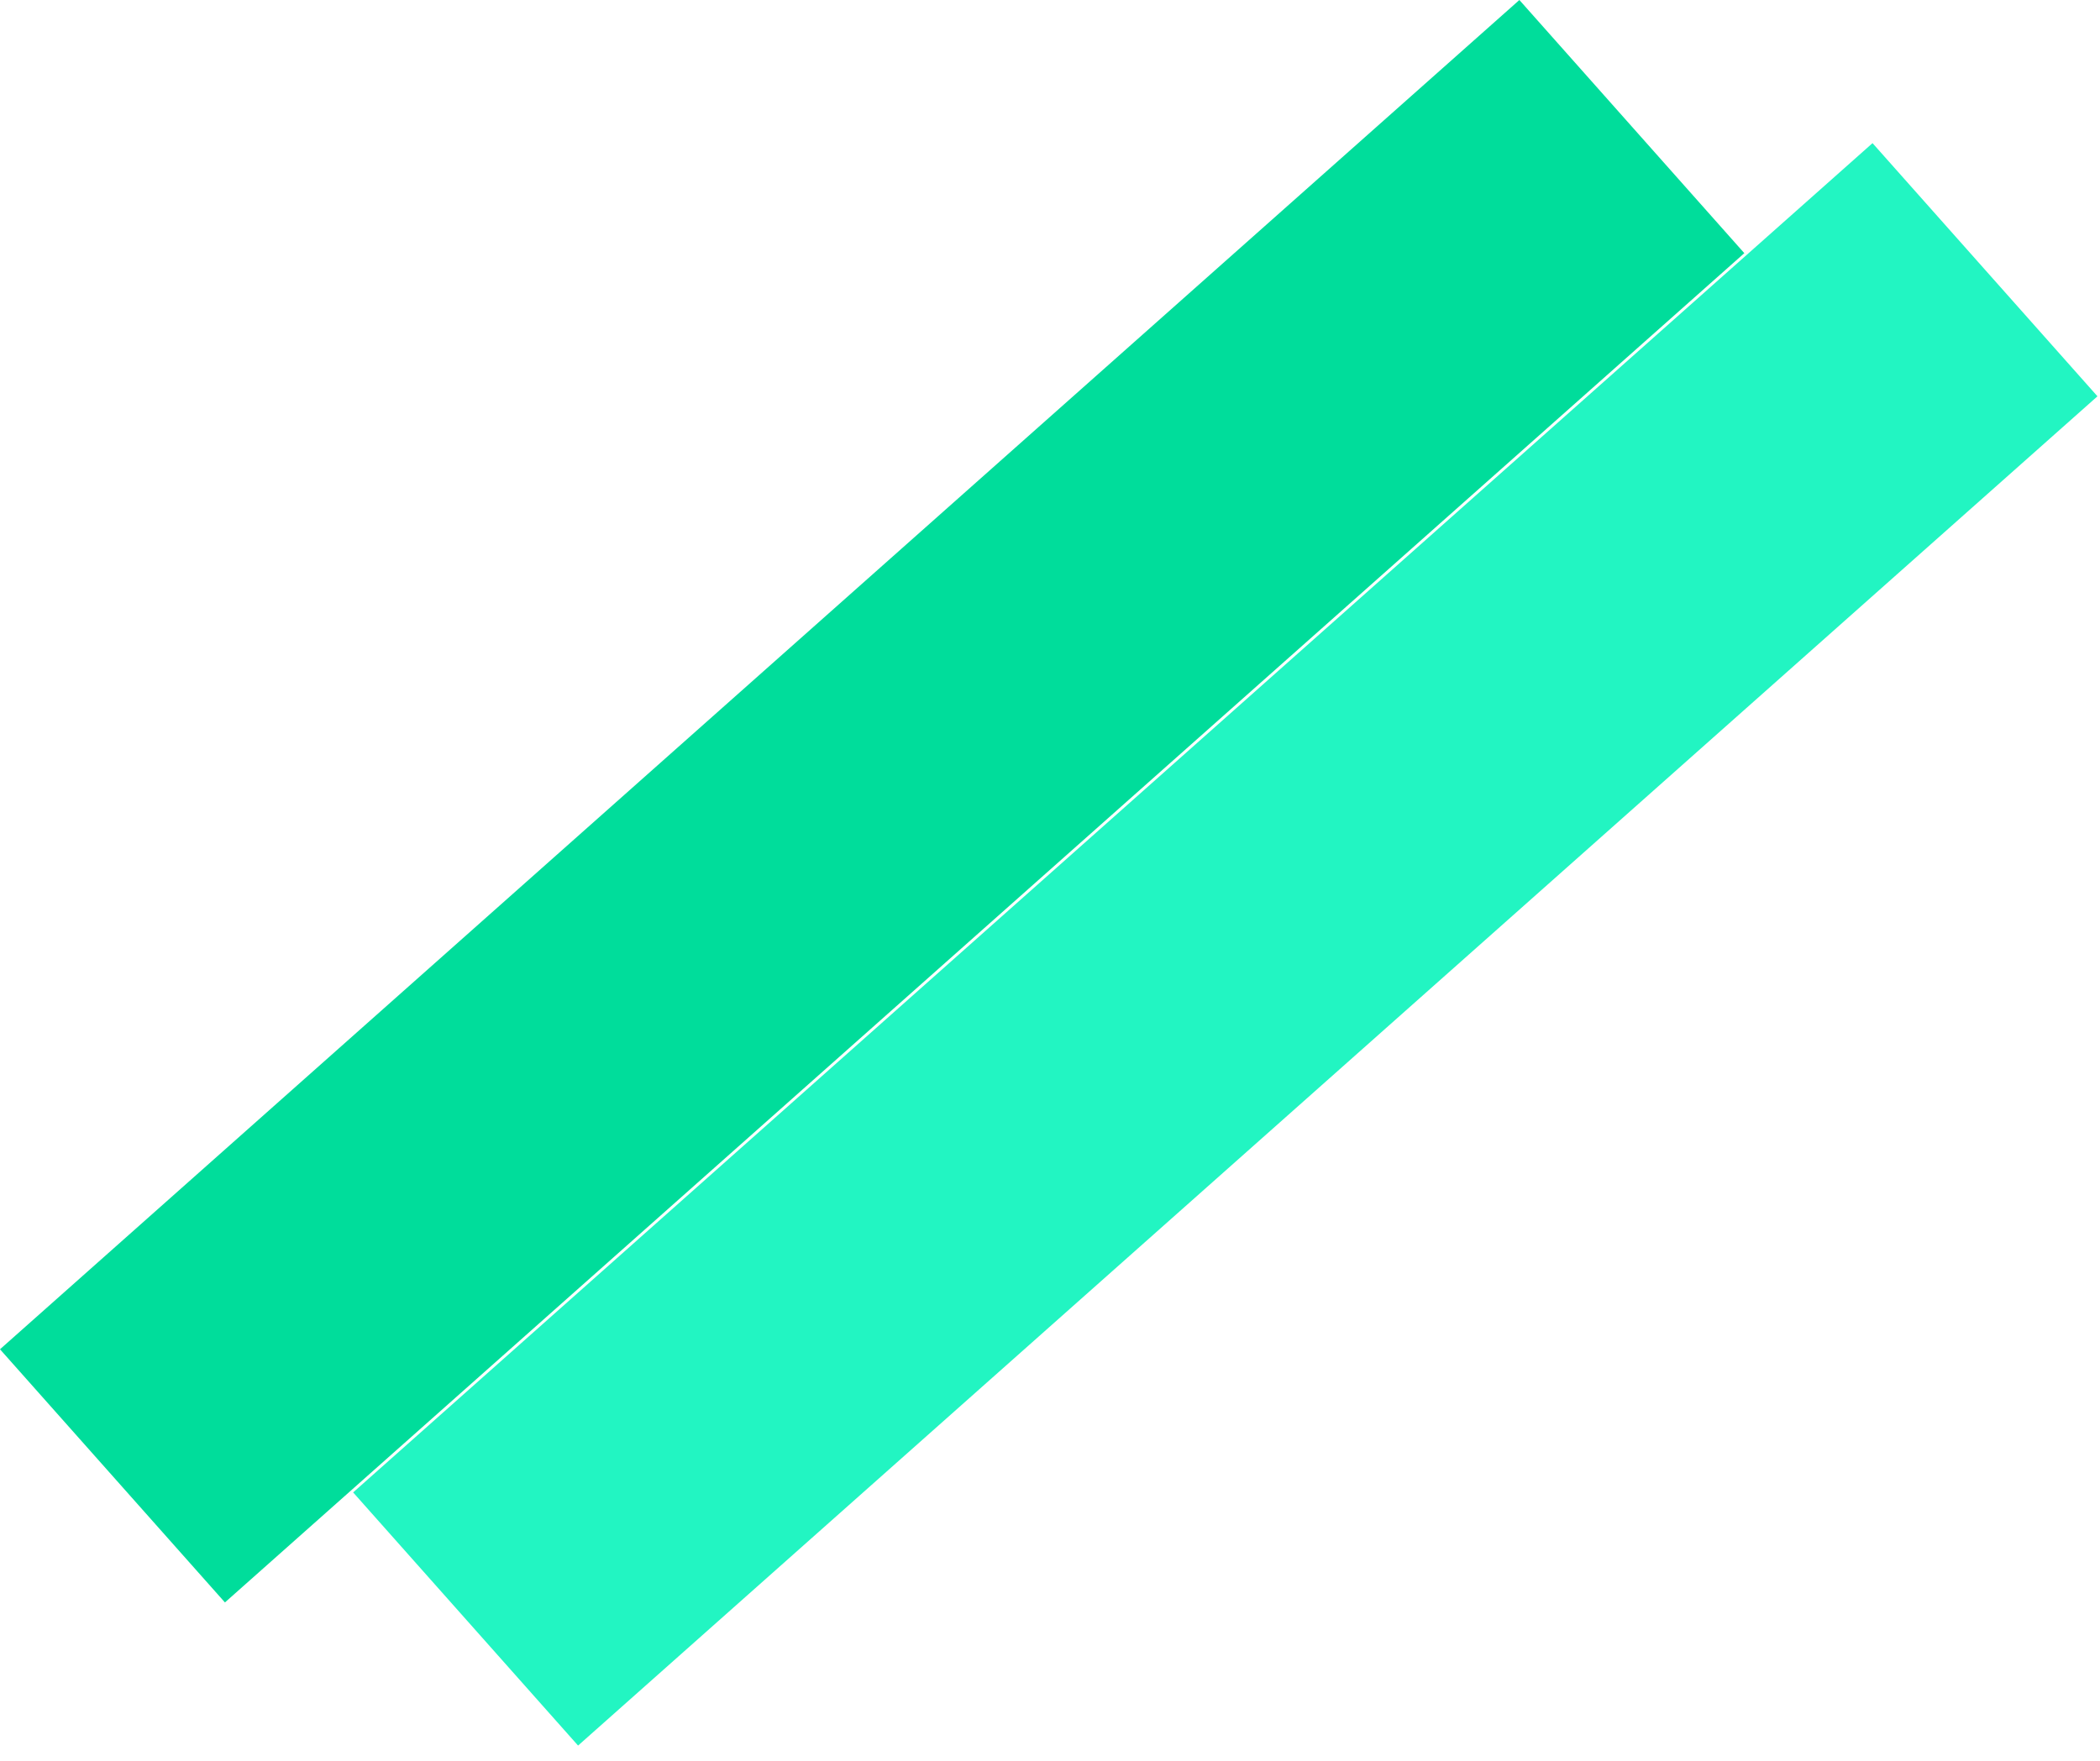 <svg width="124" height="104" viewBox="0 0 124 104" fill="none" xmlns="http://www.w3.org/2000/svg">
<rect x="89.716" width="20" height="120" transform="rotate(48.386 89.716 0)" fill="#00DD9B"/>
<rect x="110.568" y="8.454" width="20" height="120" transform="rotate(48.386 110.568 8.454)" fill="#22F5C2"/>
</svg>
